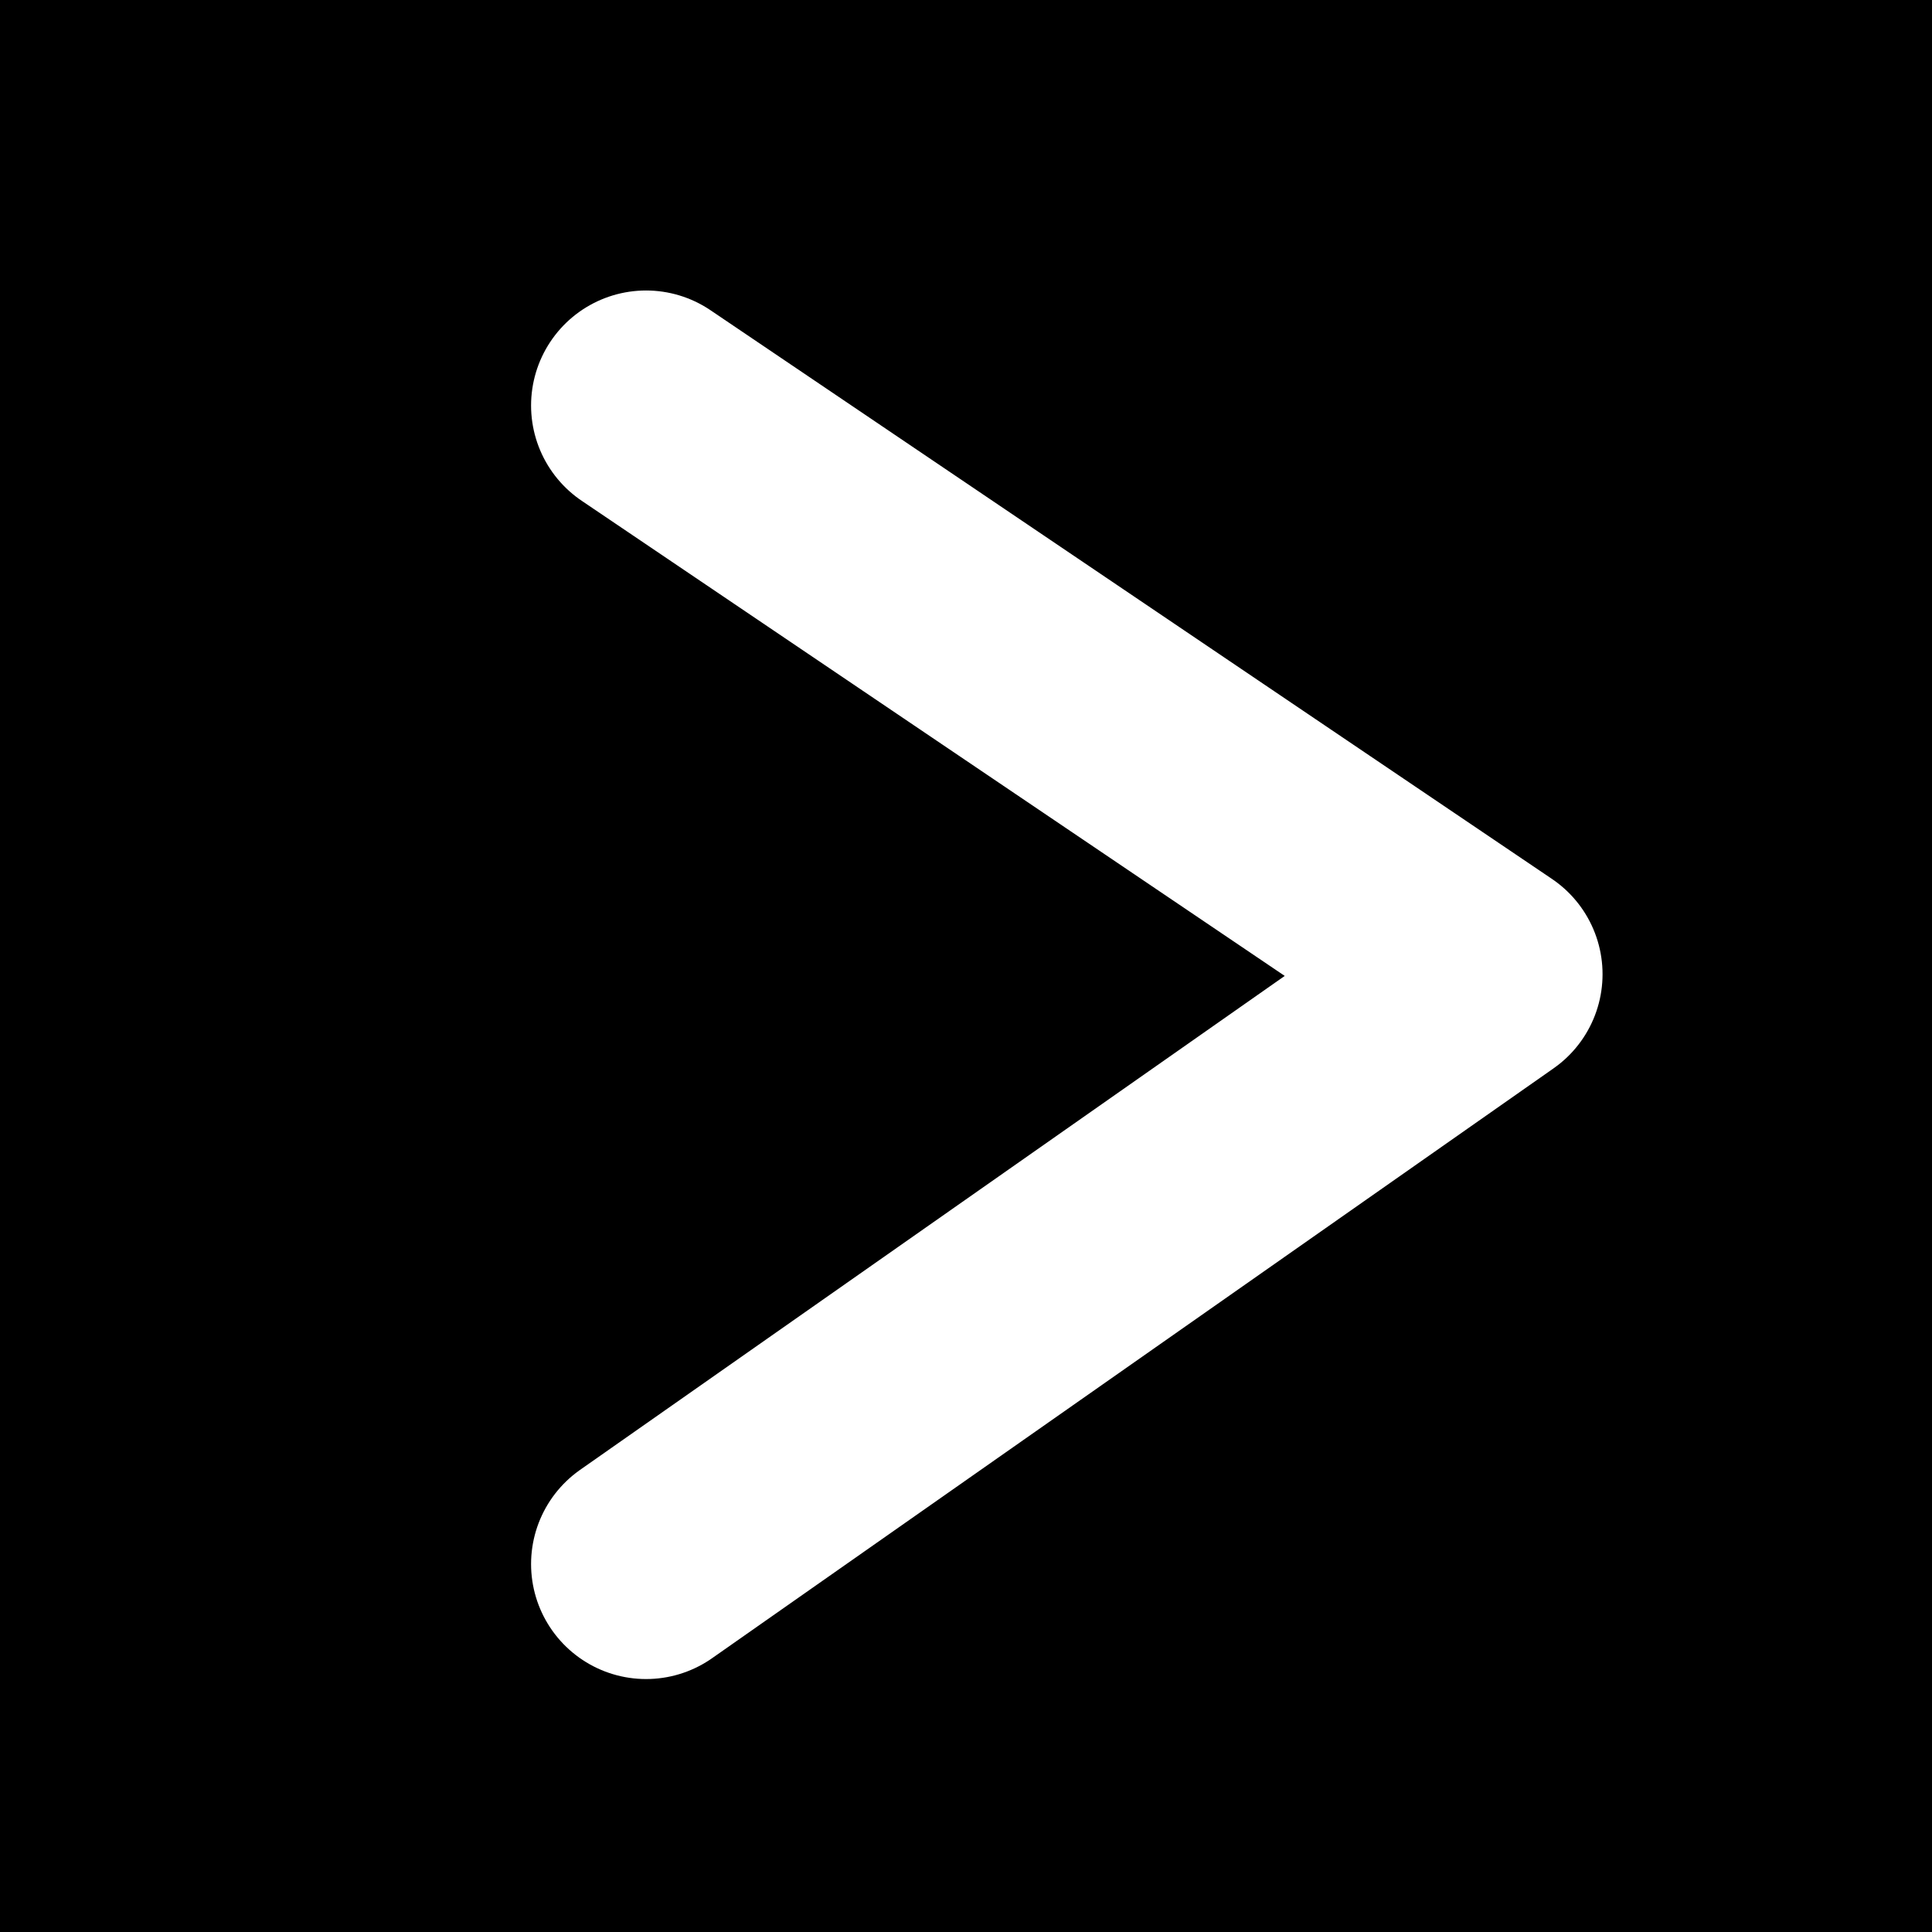 <svg xmlns="http://www.w3.org/2000/svg" viewBox="0 0 42 42">
  <defs>
    <style>
      .cls-1 {
        fill: none;
        stroke: #fff;
        stroke-linecap: round;
        stroke-linejoin: round;
        stroke-width: 5px;
      }
    </style>
  </defs>
  <g id="btn_right" transform="translate(-1477 -2337)">
    <rect id="Rectangle_499" data-name="Rectangle 499" width="42" height="42" transform="translate(1477 2337)"/>
    <path id="Path_3" data-name="Path 3" class="cls-1" d="M1275.5,2957.891l18.293,12.363-18.293,12.823" transform="translate(215.545 -612.076)"/>
  </g>
</svg>

